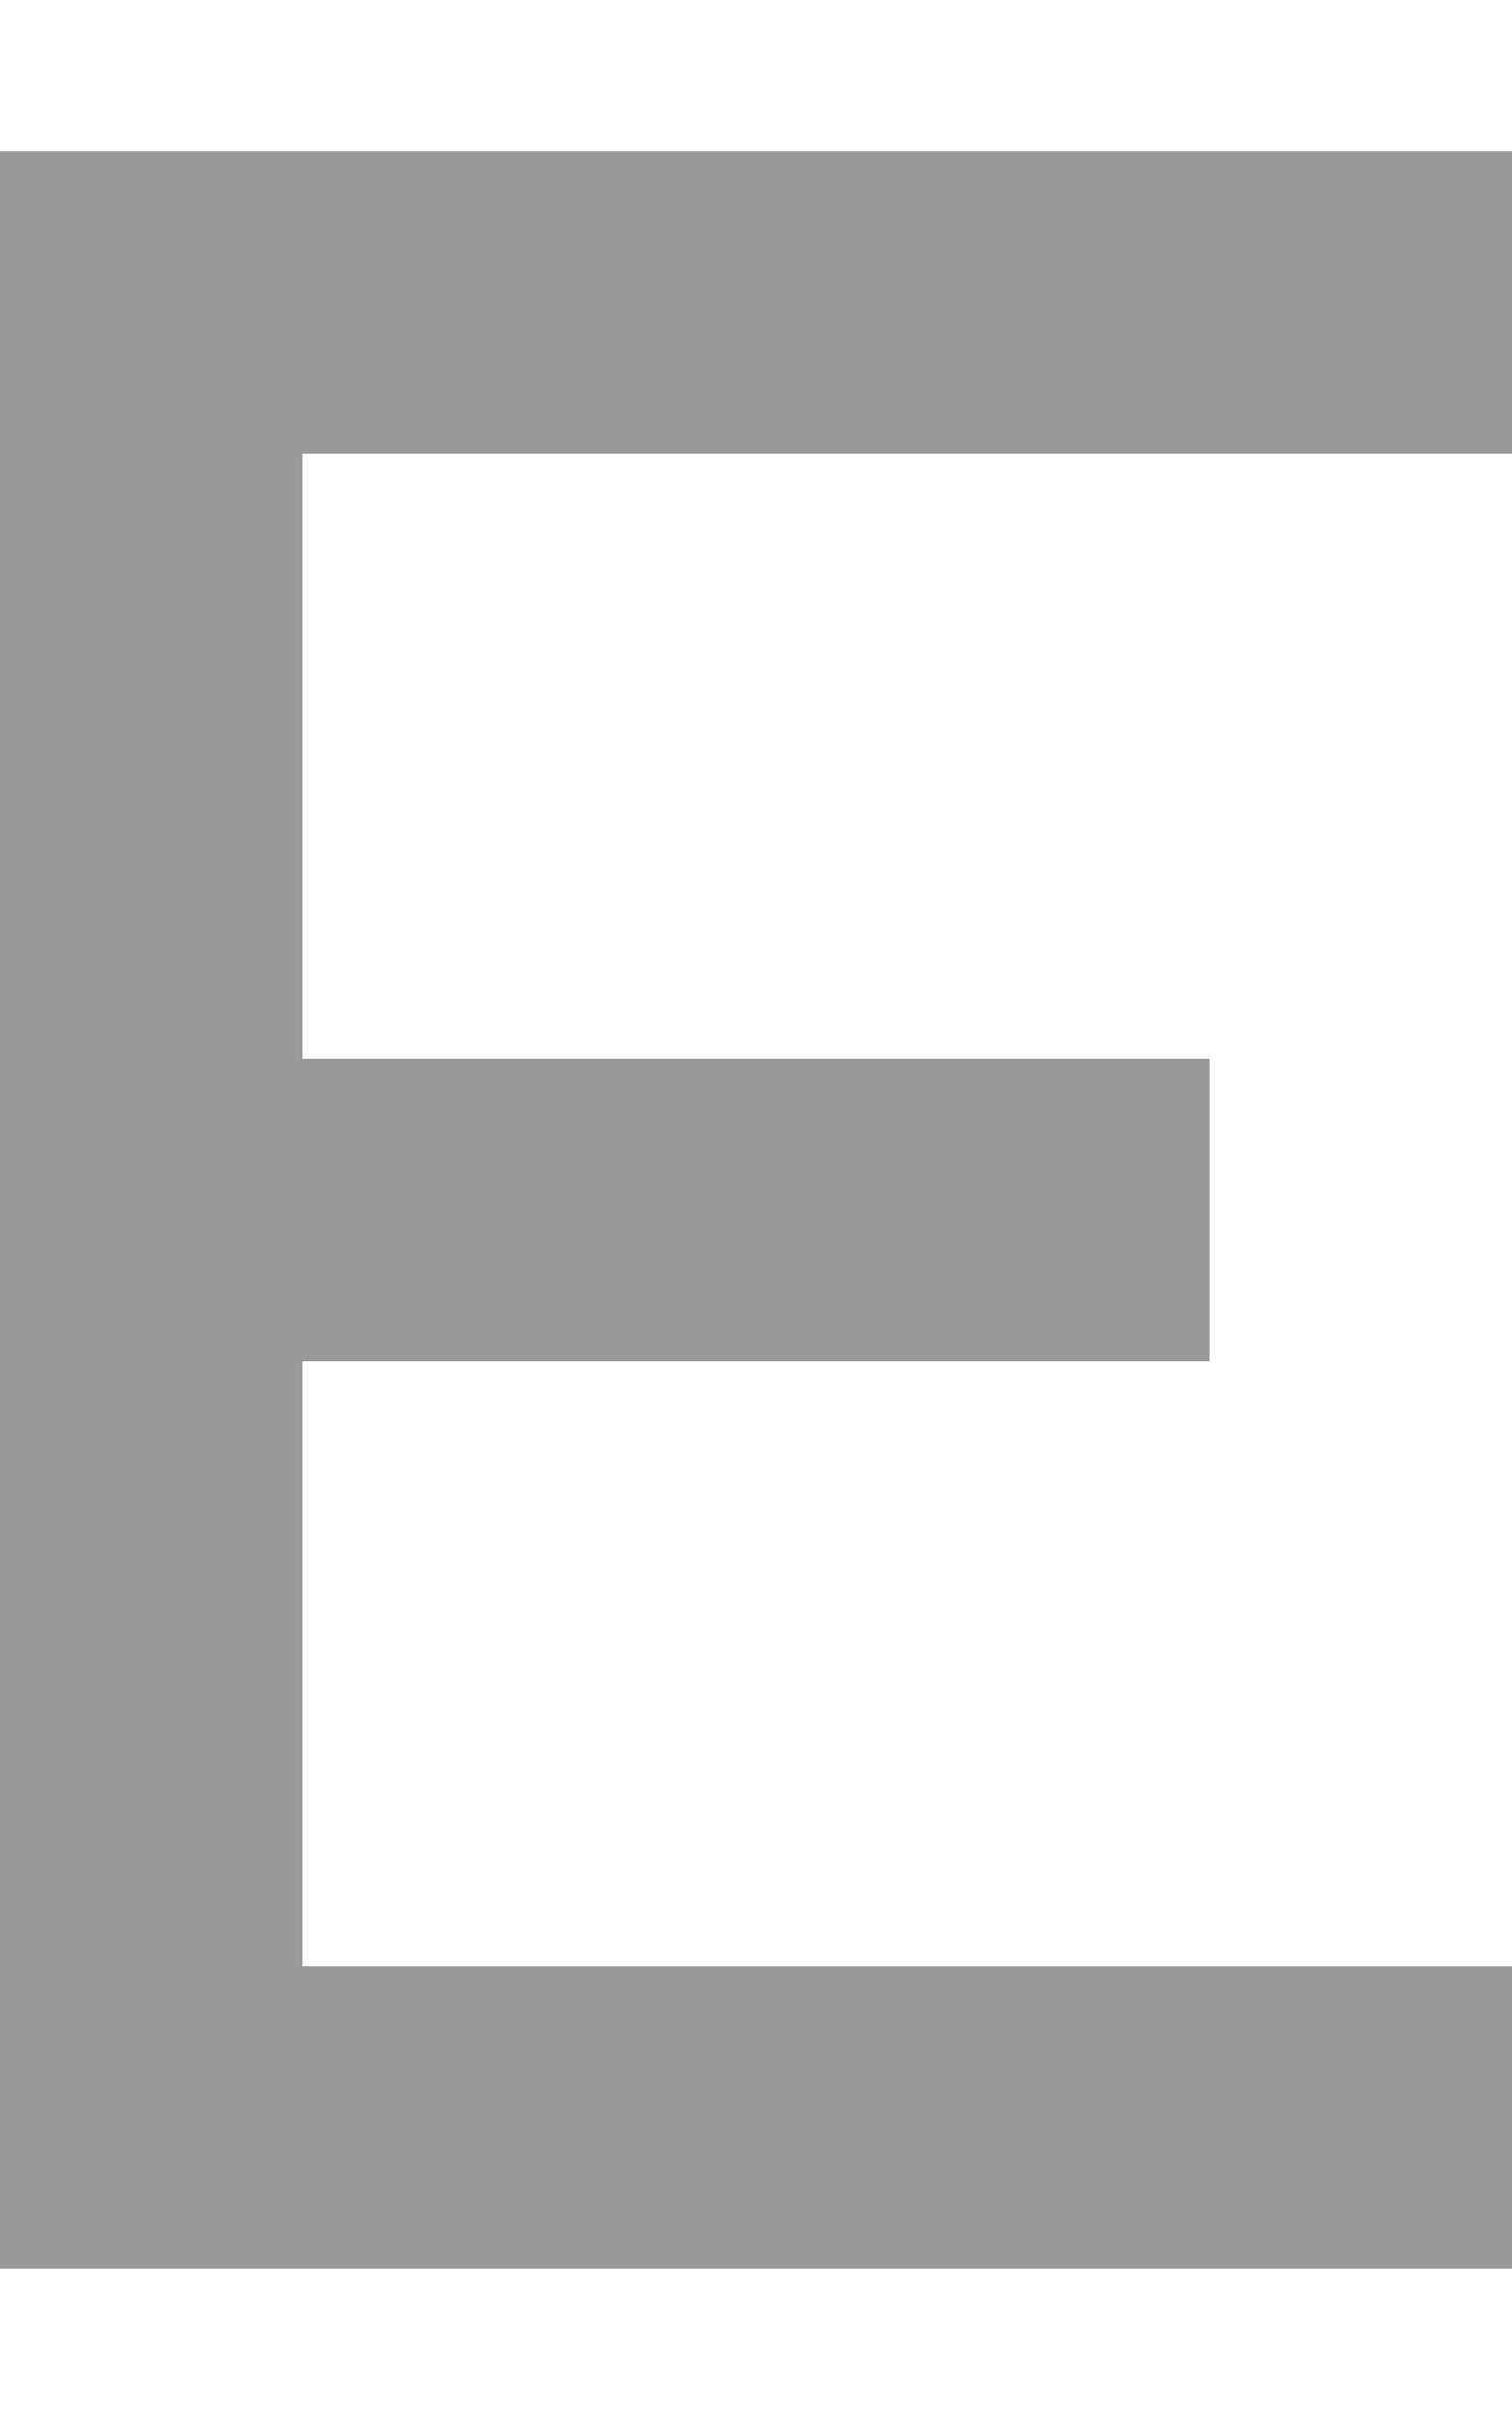 <svg xmlns="http://www.w3.org/2000/svg" viewBox="0 0 320 512"><!--! Font Awesome Pro 7.0.1 by @fontawesome - https://fontawesome.com License - https://fontawesome.com/license (Commercial License) Copyright 2025 Fonticons, Inc. --><path opacity=".4" fill="currentColor" d="M32 32l-32 0 0 448 320 0 0-64-256 0 0-128 192 0 0-64-192 0 0-128 256 0 0-64-288 0z"/><path fill="currentColor" d=""/></svg>